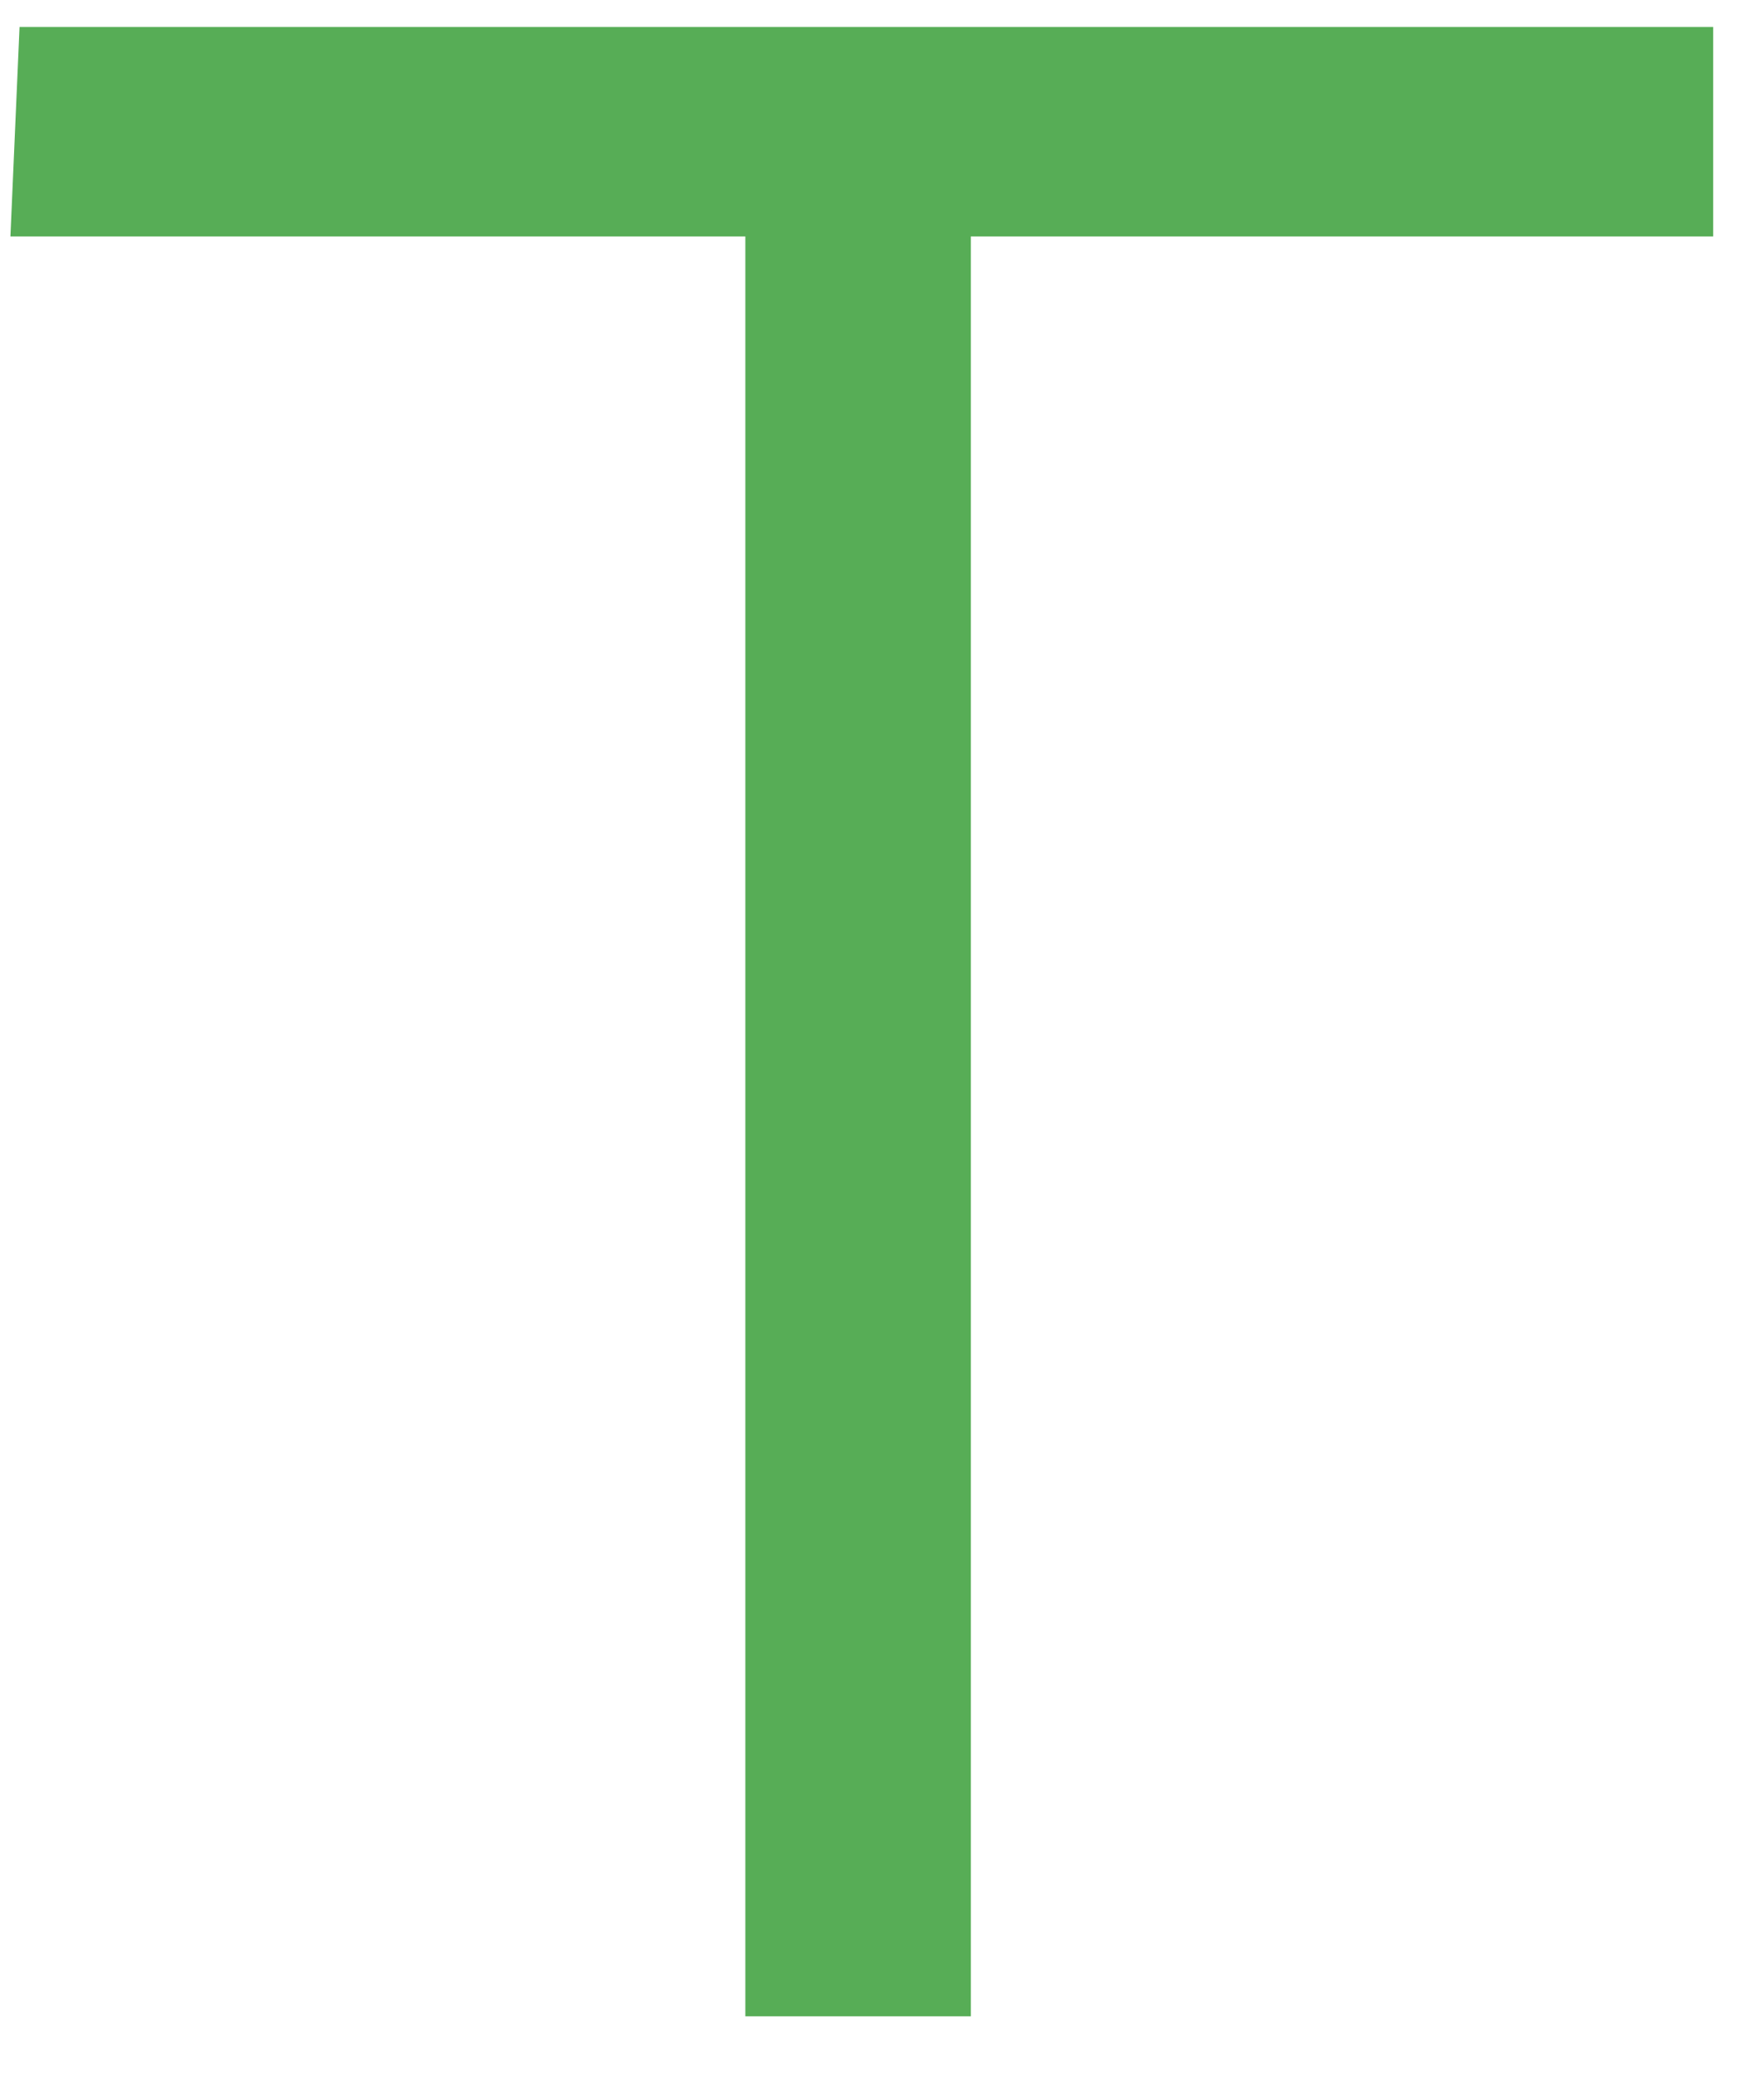 <svg width="17" height="20" viewBox="0 0 17 20" fill="none" xmlns="http://www.w3.org/2000/svg">
<path d="M9.231 2.154V19.308H7.308V2.154H0.231L0.308 0.385H16.385V2.154H9.231Z" fill="#57AD56" stroke="#57AD56" stroke-width="0.25"/>
</svg>
